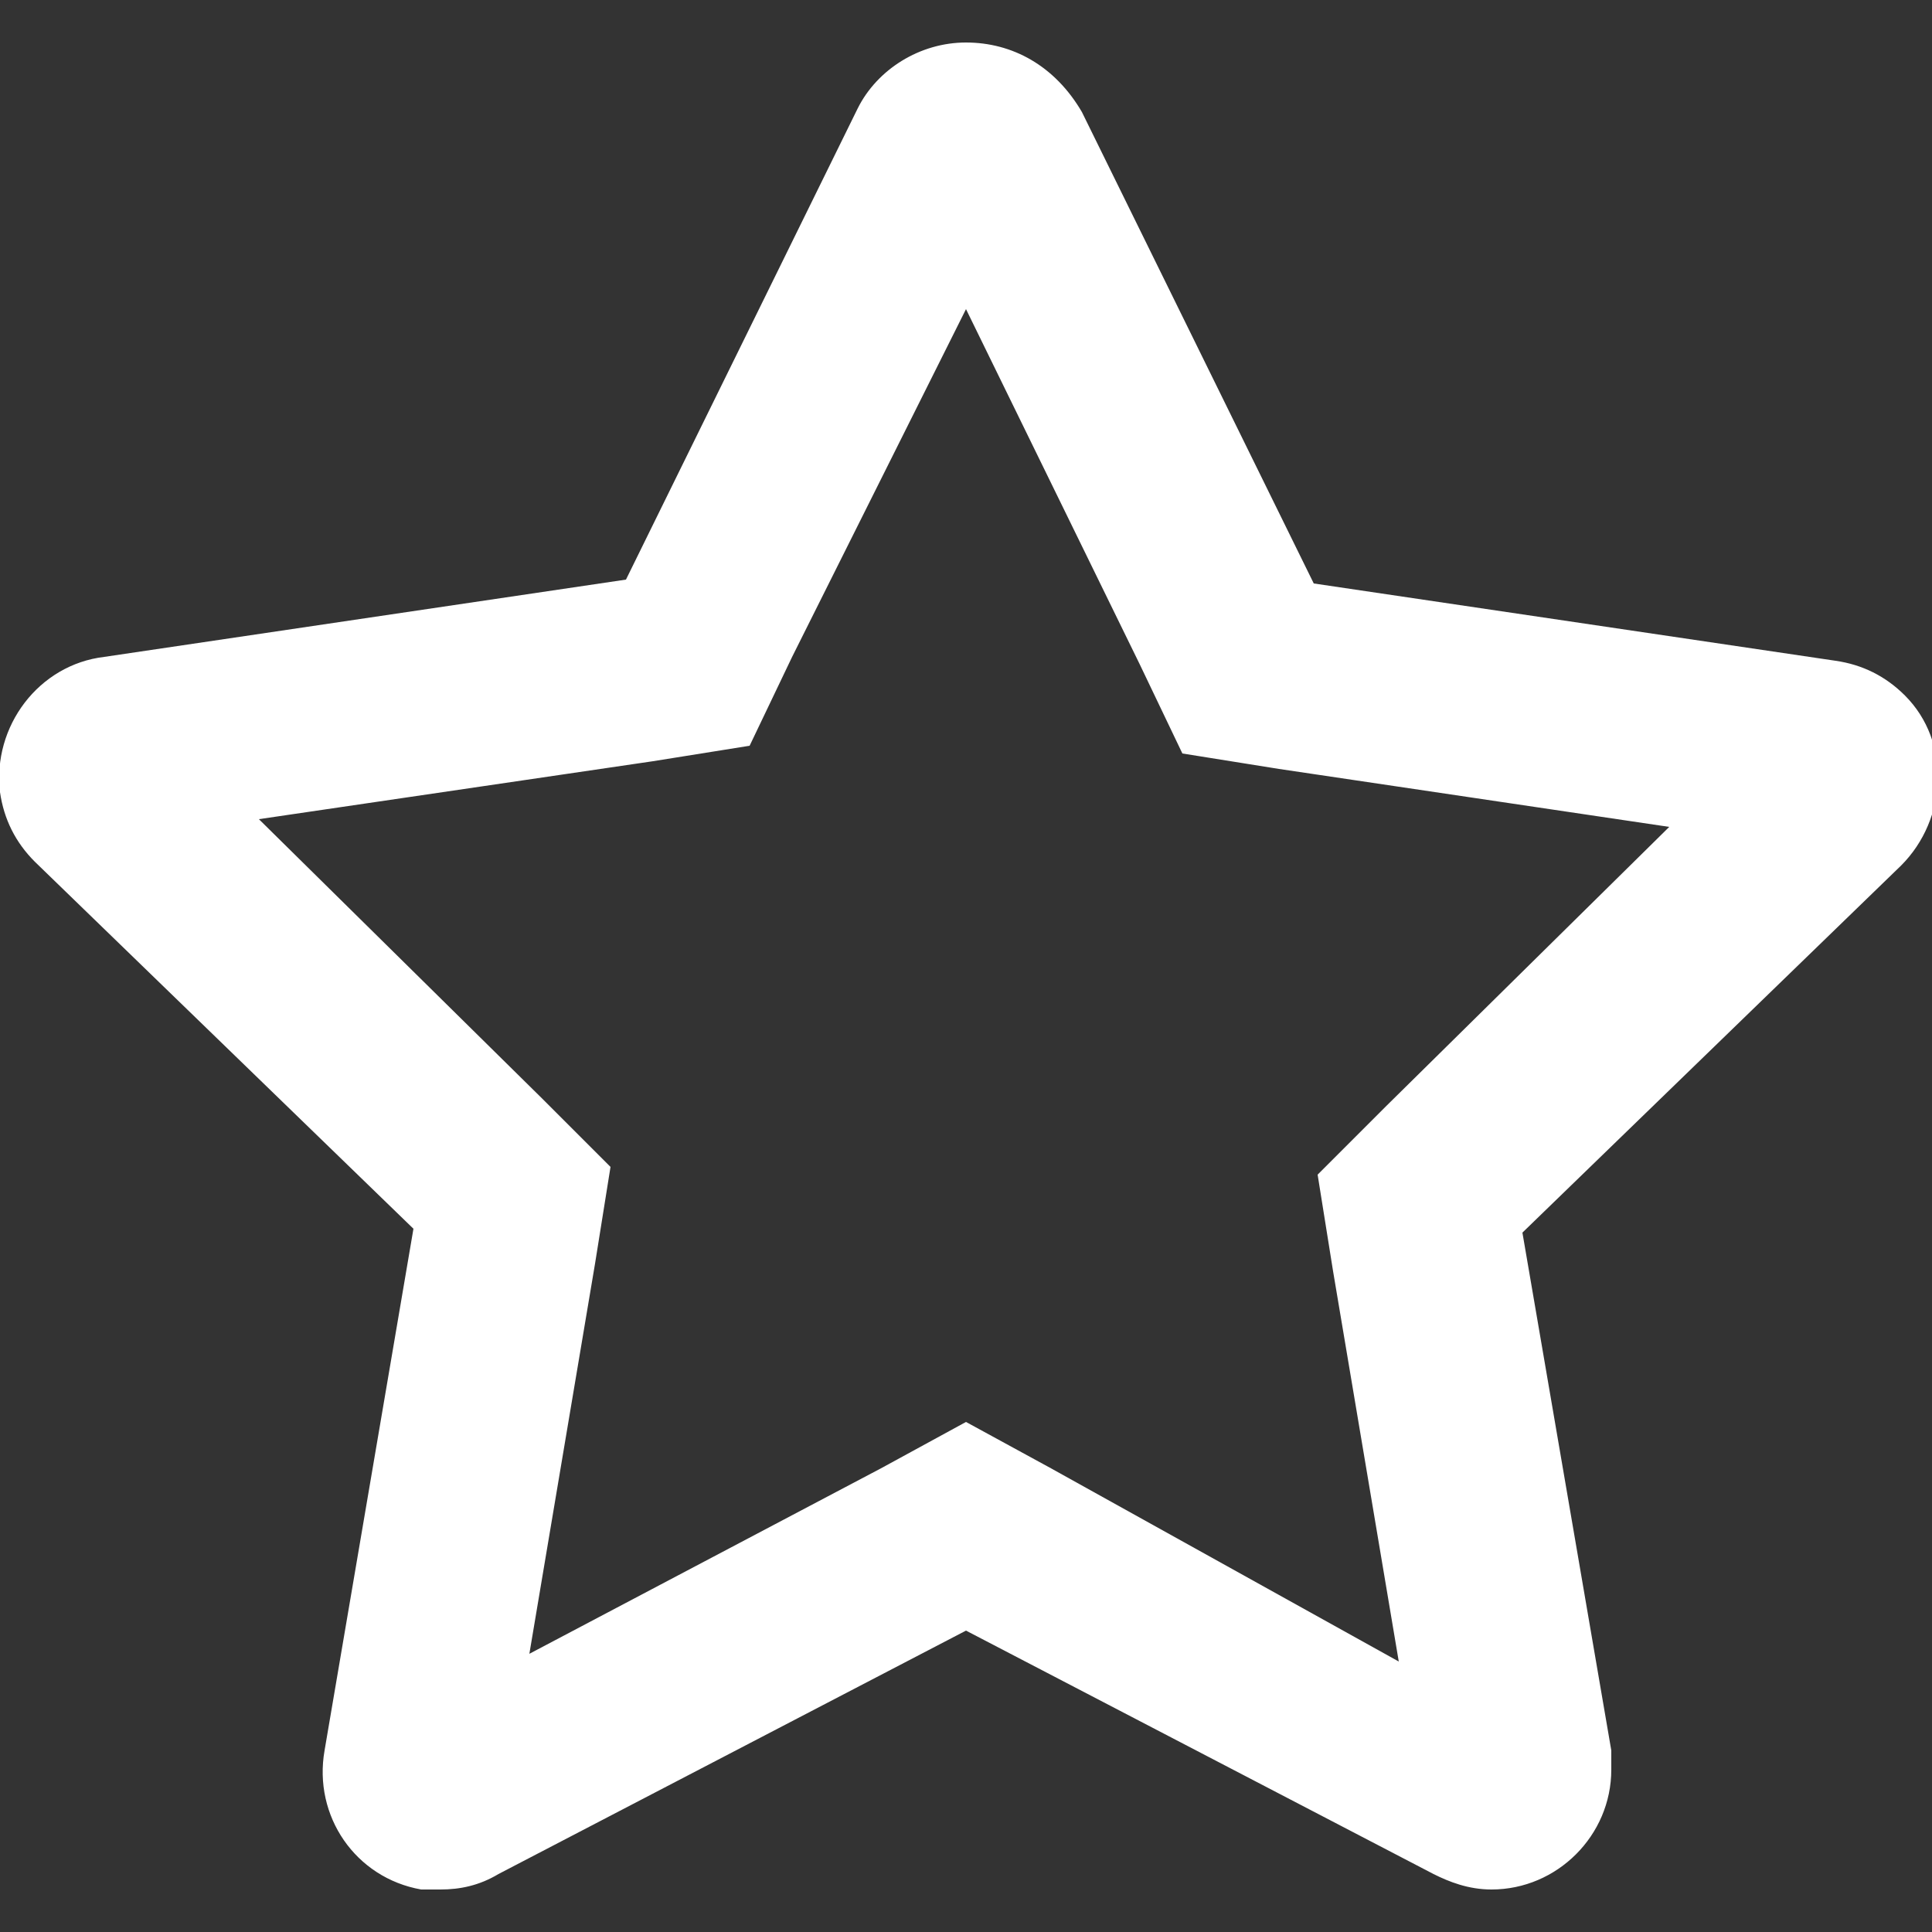 <?xml version="1.0" encoding="utf-8"?>
<!-- Generator: Adobe Illustrator 25.0.0, SVG Export Plug-In . SVG Version: 6.00 Build 0)  -->
<svg version="1.1" id="Layer_1" xmlns="http://www.w3.org/2000/svg" xmlns:xlink="http://www.w3.org/1999/xlink" x="0px" y="0px"
	 viewBox="0 0 50 50" style="enable-background:new 0 0 50 50;" xml:space="preserve">
<rect x="0" y="0" width="50" height="50" fill="#333333" stroke="none"/>
<style type="text/css">
	.st0{fill:#FFFFFF;}
</style>
<path id="Path_325" class="st0" d="M25,8l4.5,9.2l1.1,2.3l2.5,0.4l10.1,1.5l-7.3,7.2l-1.8,1.8l0.4,2.5l1.7,10.1L27.2,38L25,36.8
	L22.8,38l-9.1,4.8l1.7-10.1l0.4-2.5L14,28.4l-7.3-7.2l10.2-1.5l2.5-0.4l1.1-2.3L25,8 M25,1.1c-1.2,0-2.3,0.7-2.8,1.7l-6,12.2L2.7,17
	C1,17.2-0.2,18.8,0,20.5c0.1,0.7,0.4,1.3,0.9,1.8l9.8,9.5L8.4,45.3c-0.3,1.7,0.8,3.3,2.5,3.6c0.2,0,0.4,0,0.5,0c0.5,0,1-0.1,1.5-0.4
	L25,42.2l12.1,6.3c0.4,0.2,0.9,0.4,1.5,0.4c1.7,0,3.1-1.4,3.1-3.1c0-0.2,0-0.3,0-0.5l-2.3-13.4l9.8-9.5c1.2-1.2,1.3-3.2,0.1-4.4
	c-0.5-0.5-1.1-0.8-1.8-0.9l-13.5-2l-6-12.2C27.3,1.7,26.2,1.1,25,1.1L25,1.1z"/>
</svg>
